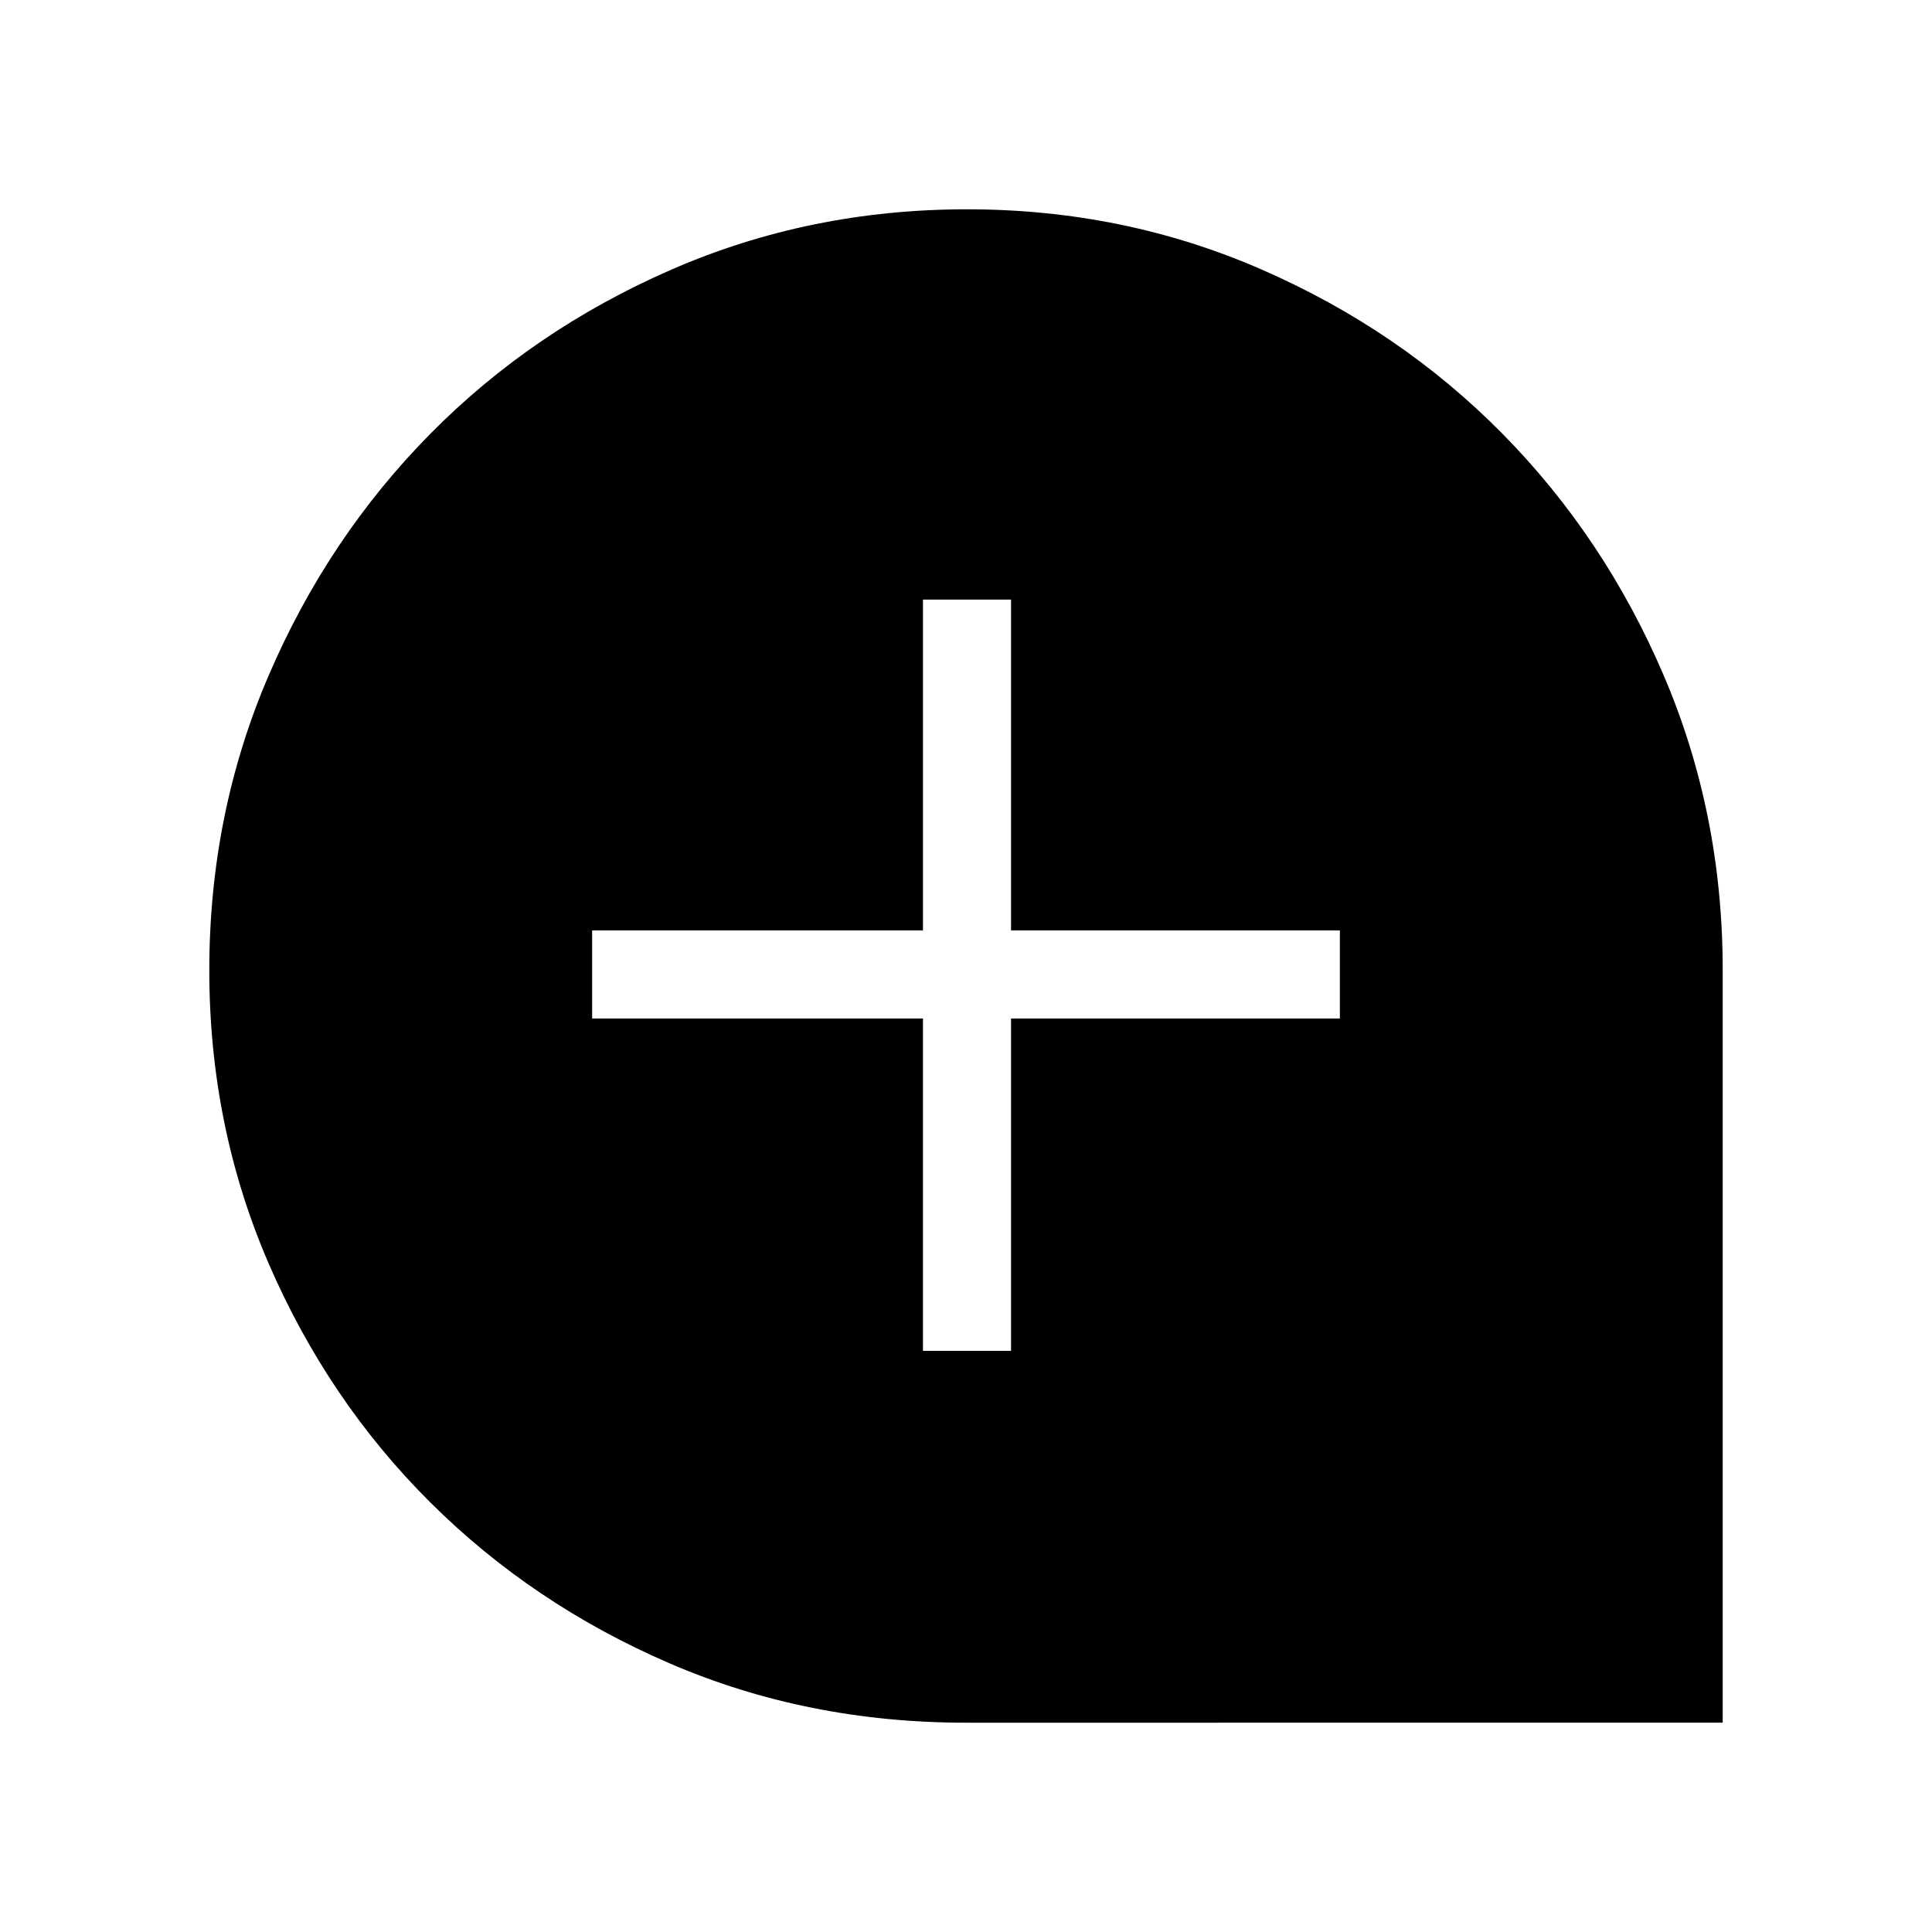 <svg xmlns="http://www.w3.org/2000/svg" height="48" viewBox="0 -960 960 960" width="48"><path d="M458.62-288.77h43.76v-165.15h163.39v-43.77H502.38v-164.39h-43.76v164.39H294.23v43.77h164.39v165.15ZM480-104q-78.86 0-147.11-29.42-68.24-29.42-119.14-80.11-50.89-50.68-80.32-118.79Q104-400.43 104-477.87q0-77.97 29.55-146.62t80.4-120.08Q264.8-796 333.55-826q68.75-30 146.96-30 77.96 0 146.59 30.01 68.63 30.01 119.4 81.45 50.77 51.44 80.13 120.01Q856-555.96 856-478v374H480Z"/></svg>